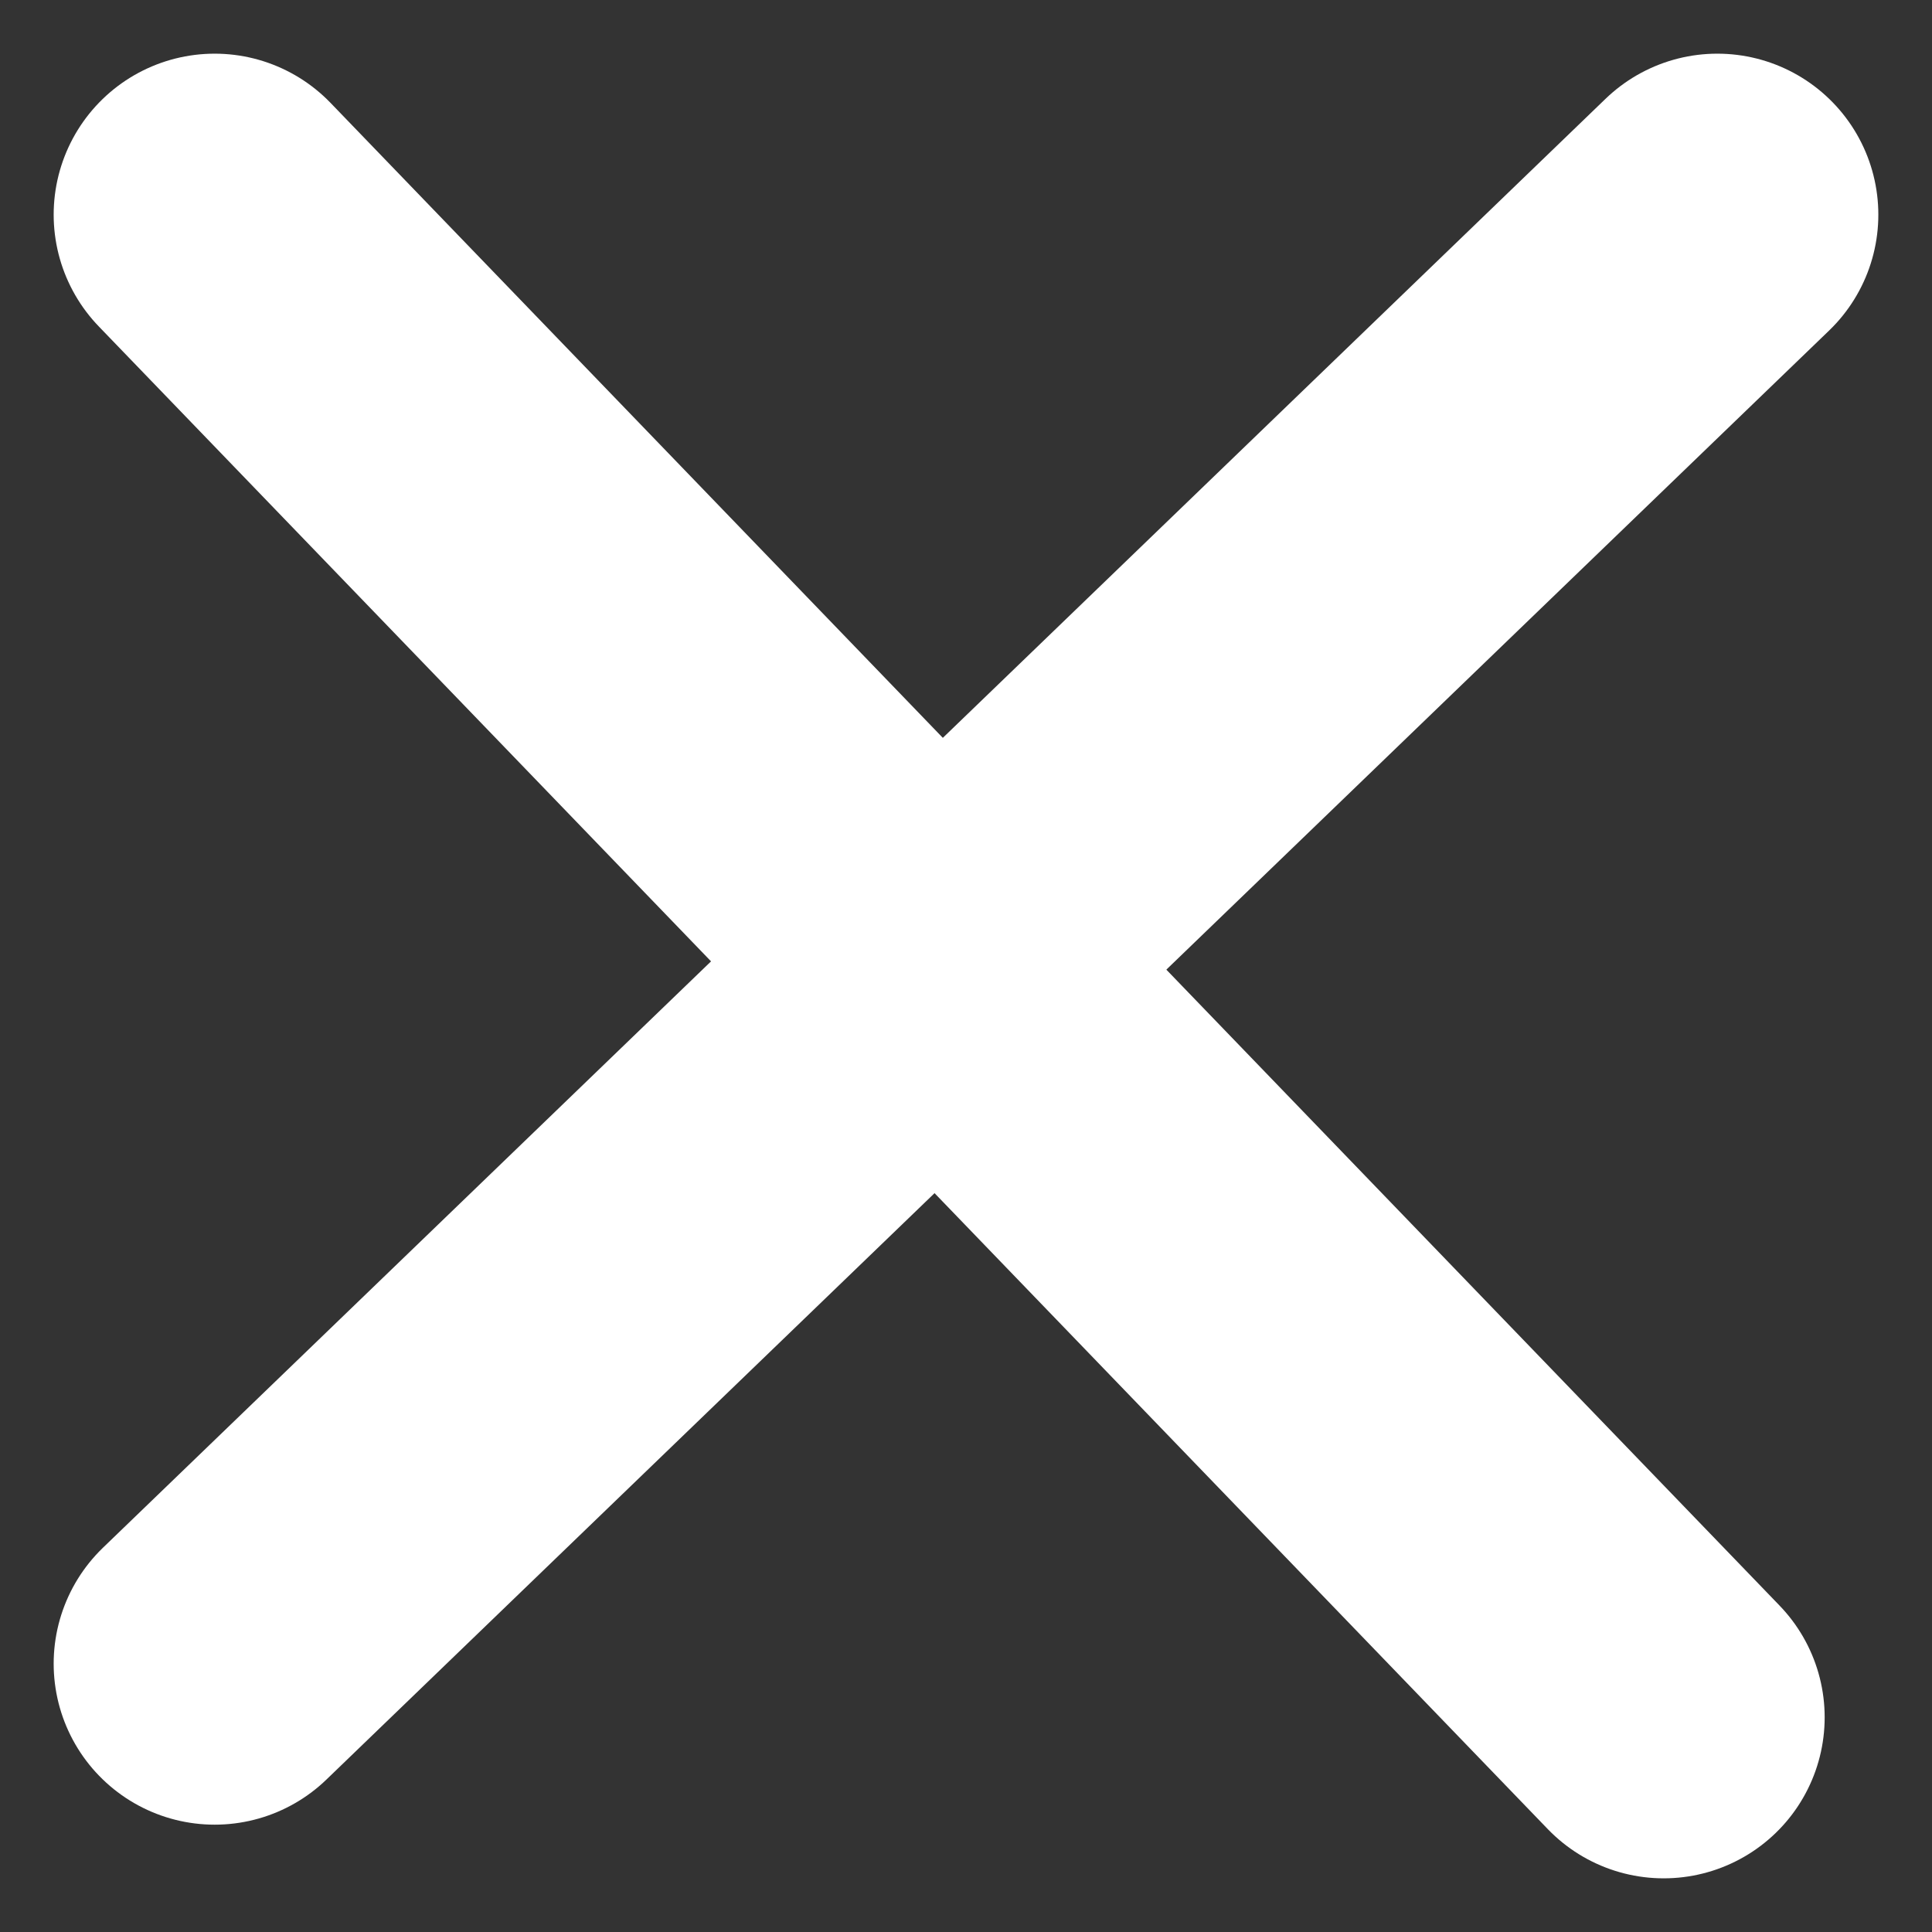 <svg width="18" height="18" viewBox="0 0 18 18" fill="none" xmlns="http://www.w3.org/2000/svg">
<rect x="0" y="0" width="18" height="18" fill="#333333" stroke="none"/>
<path d="M2 2L15.5 16" stroke="white" stroke-width="3" stroke-linecap="round"/>
<path d="M16 2L2 15.5" stroke="white" stroke-width="3" stroke-linecap="round"/>
</svg>
